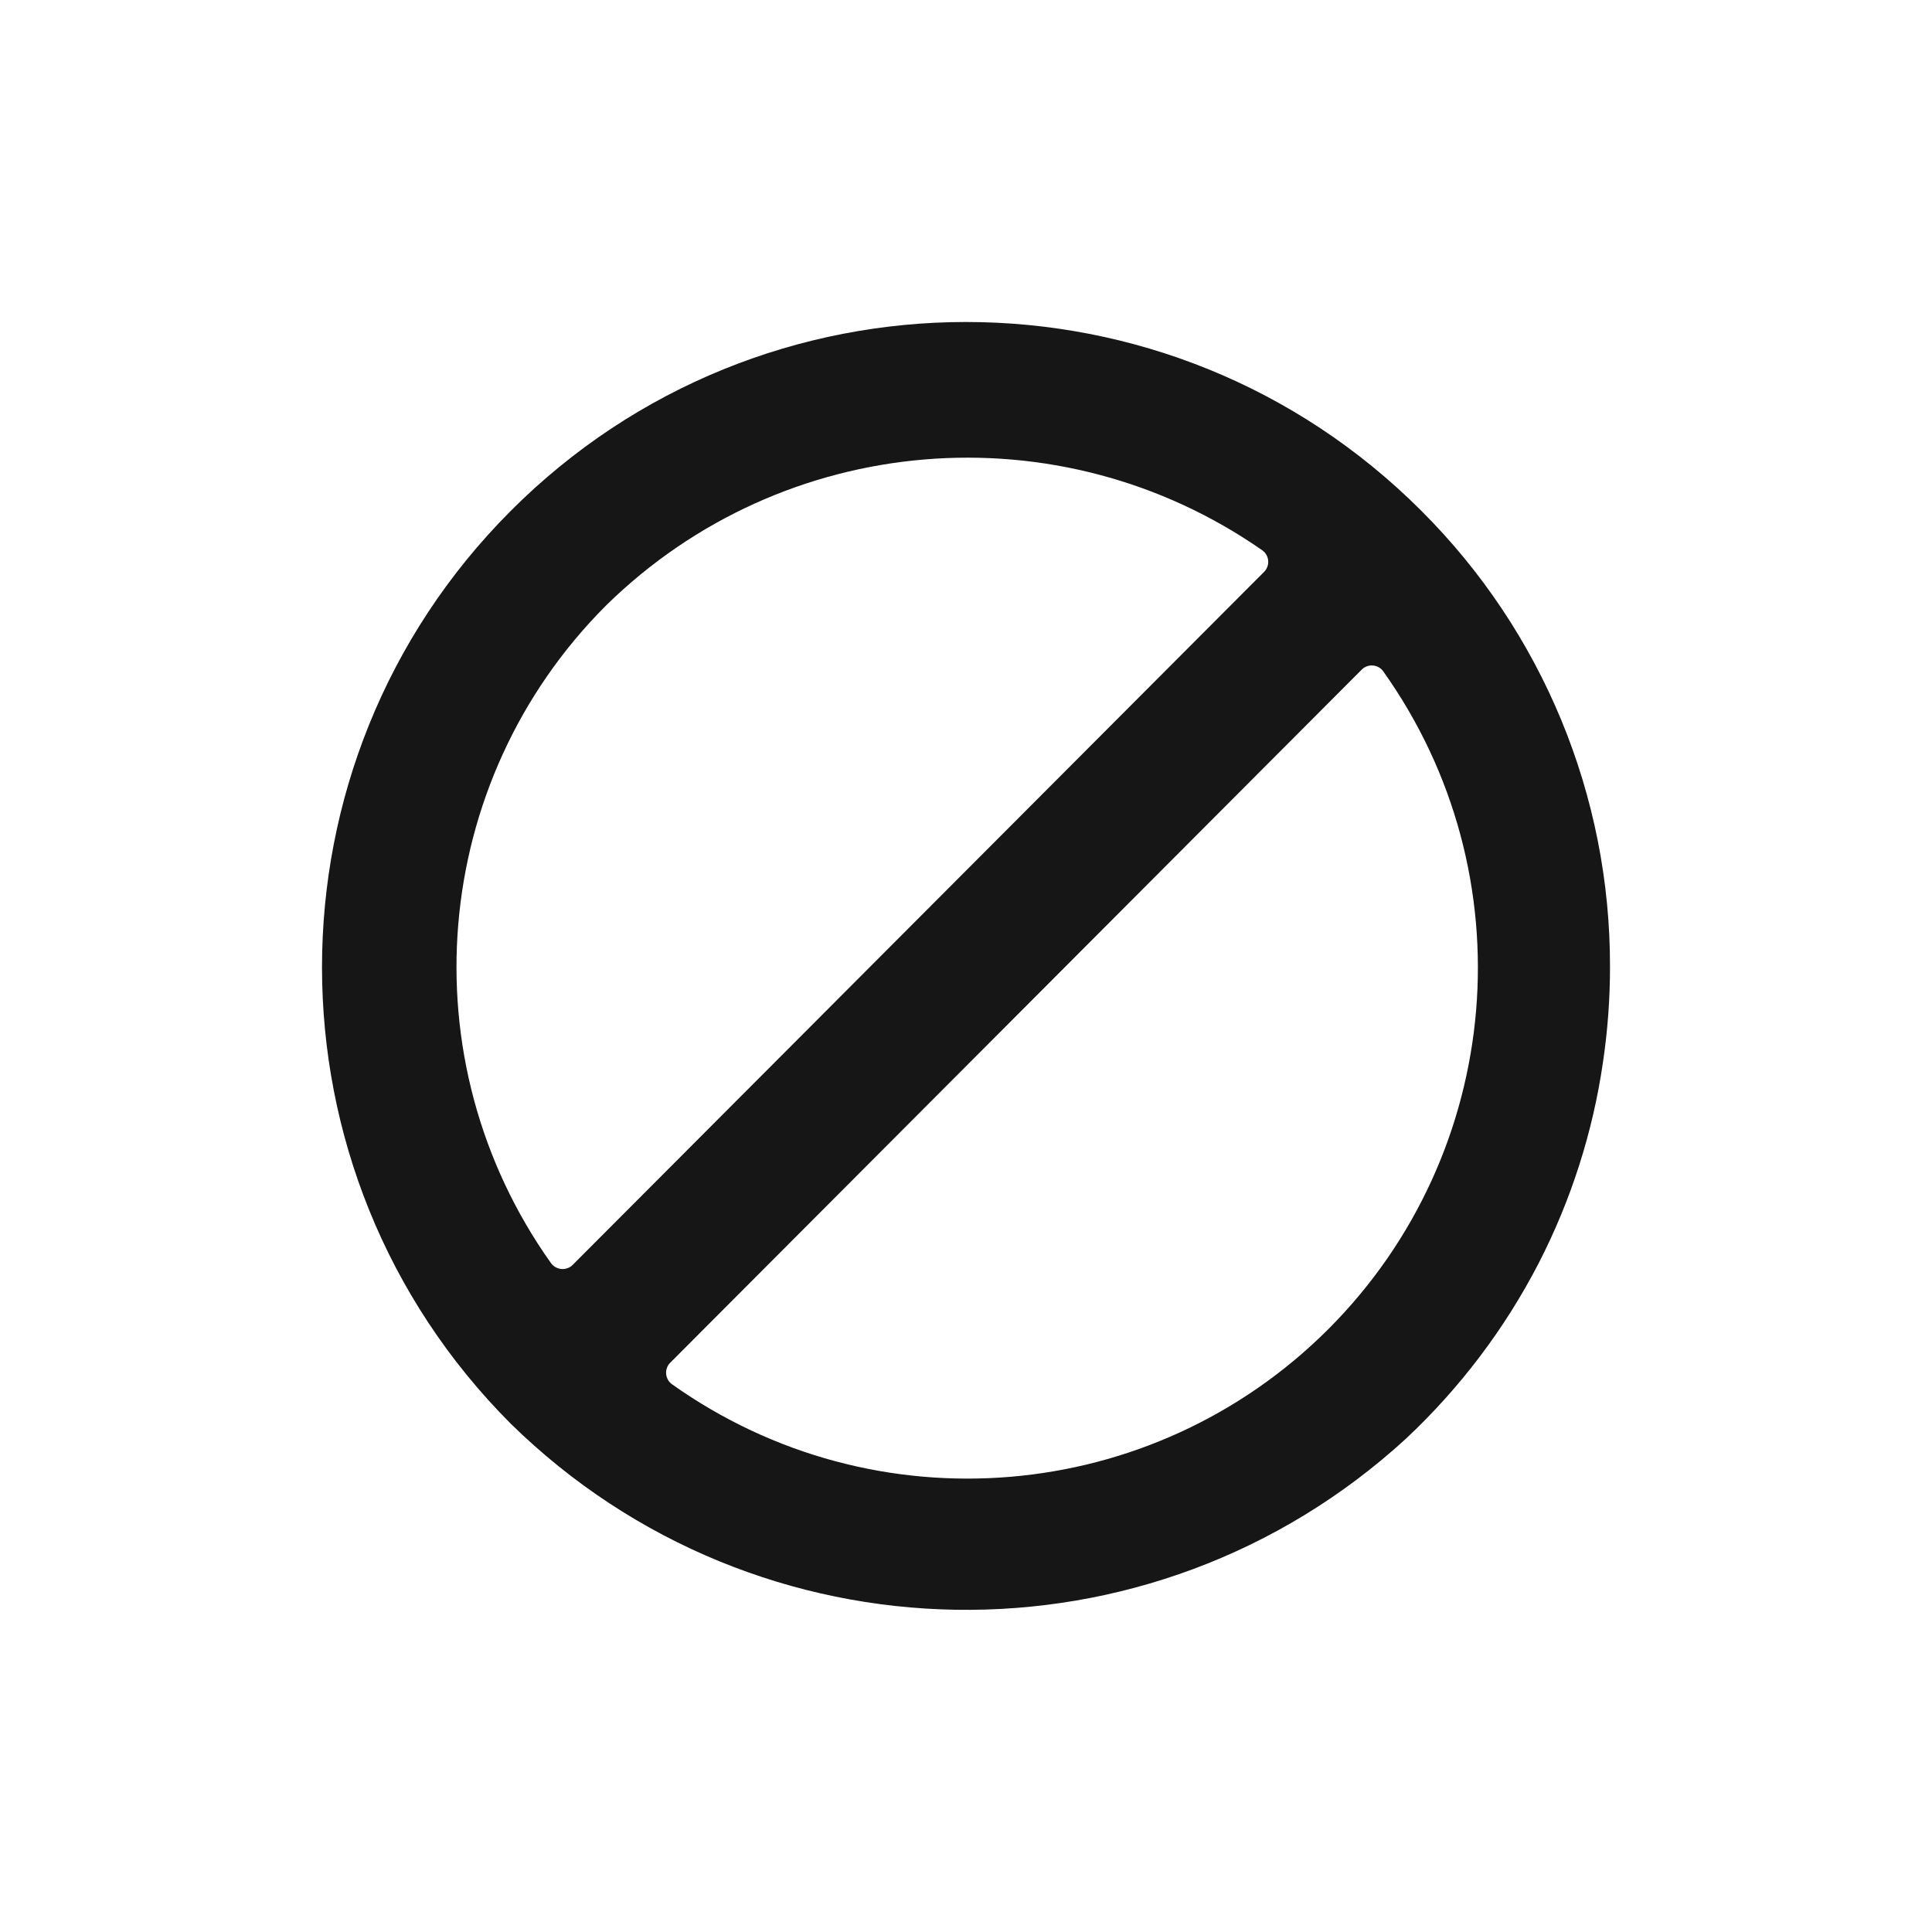 <svg width="24" height="24" viewBox="0 0 24 24" fill="none" xmlns="http://www.w3.org/2000/svg">
<path fill-rule="evenodd" clip-rule="evenodd" d="M17.657 6.346C14.531 3.217 9.465 3.218 6.342 6.349C3.218 9.481 3.22 14.556 6.345 17.686C9.415 20.696 14.298 20.777 17.466 17.871C18.135 17.244 18.692 16.508 19.113 15.694C19.516 14.91 19.787 14.065 19.913 13.193C19.971 12.803 20 12.41 20 12.016C20.006 9.888 19.162 7.847 17.657 6.346ZM7.53 7.52C9.731 5.361 13.153 5.074 15.682 6.837C15.723 6.867 15.75 6.914 15.754 6.966C15.758 7.017 15.739 7.068 15.703 7.104L7.113 15.714C7.077 15.75 7.026 15.768 6.975 15.764C6.924 15.76 6.877 15.734 6.846 15.693C5.05 13.168 5.339 9.711 7.53 7.52ZM16.5 16.512C14.311 18.699 10.868 18.987 8.347 17.195C8.305 17.165 8.279 17.117 8.275 17.066C8.271 17.015 8.289 16.964 8.326 16.928L16.916 8.318C16.952 8.281 17.003 8.263 17.054 8.267C17.105 8.271 17.152 8.297 17.182 8.338C18.98 10.863 18.691 14.32 16.5 16.512H16.5Z" fill="#161616"/>
</svg>
